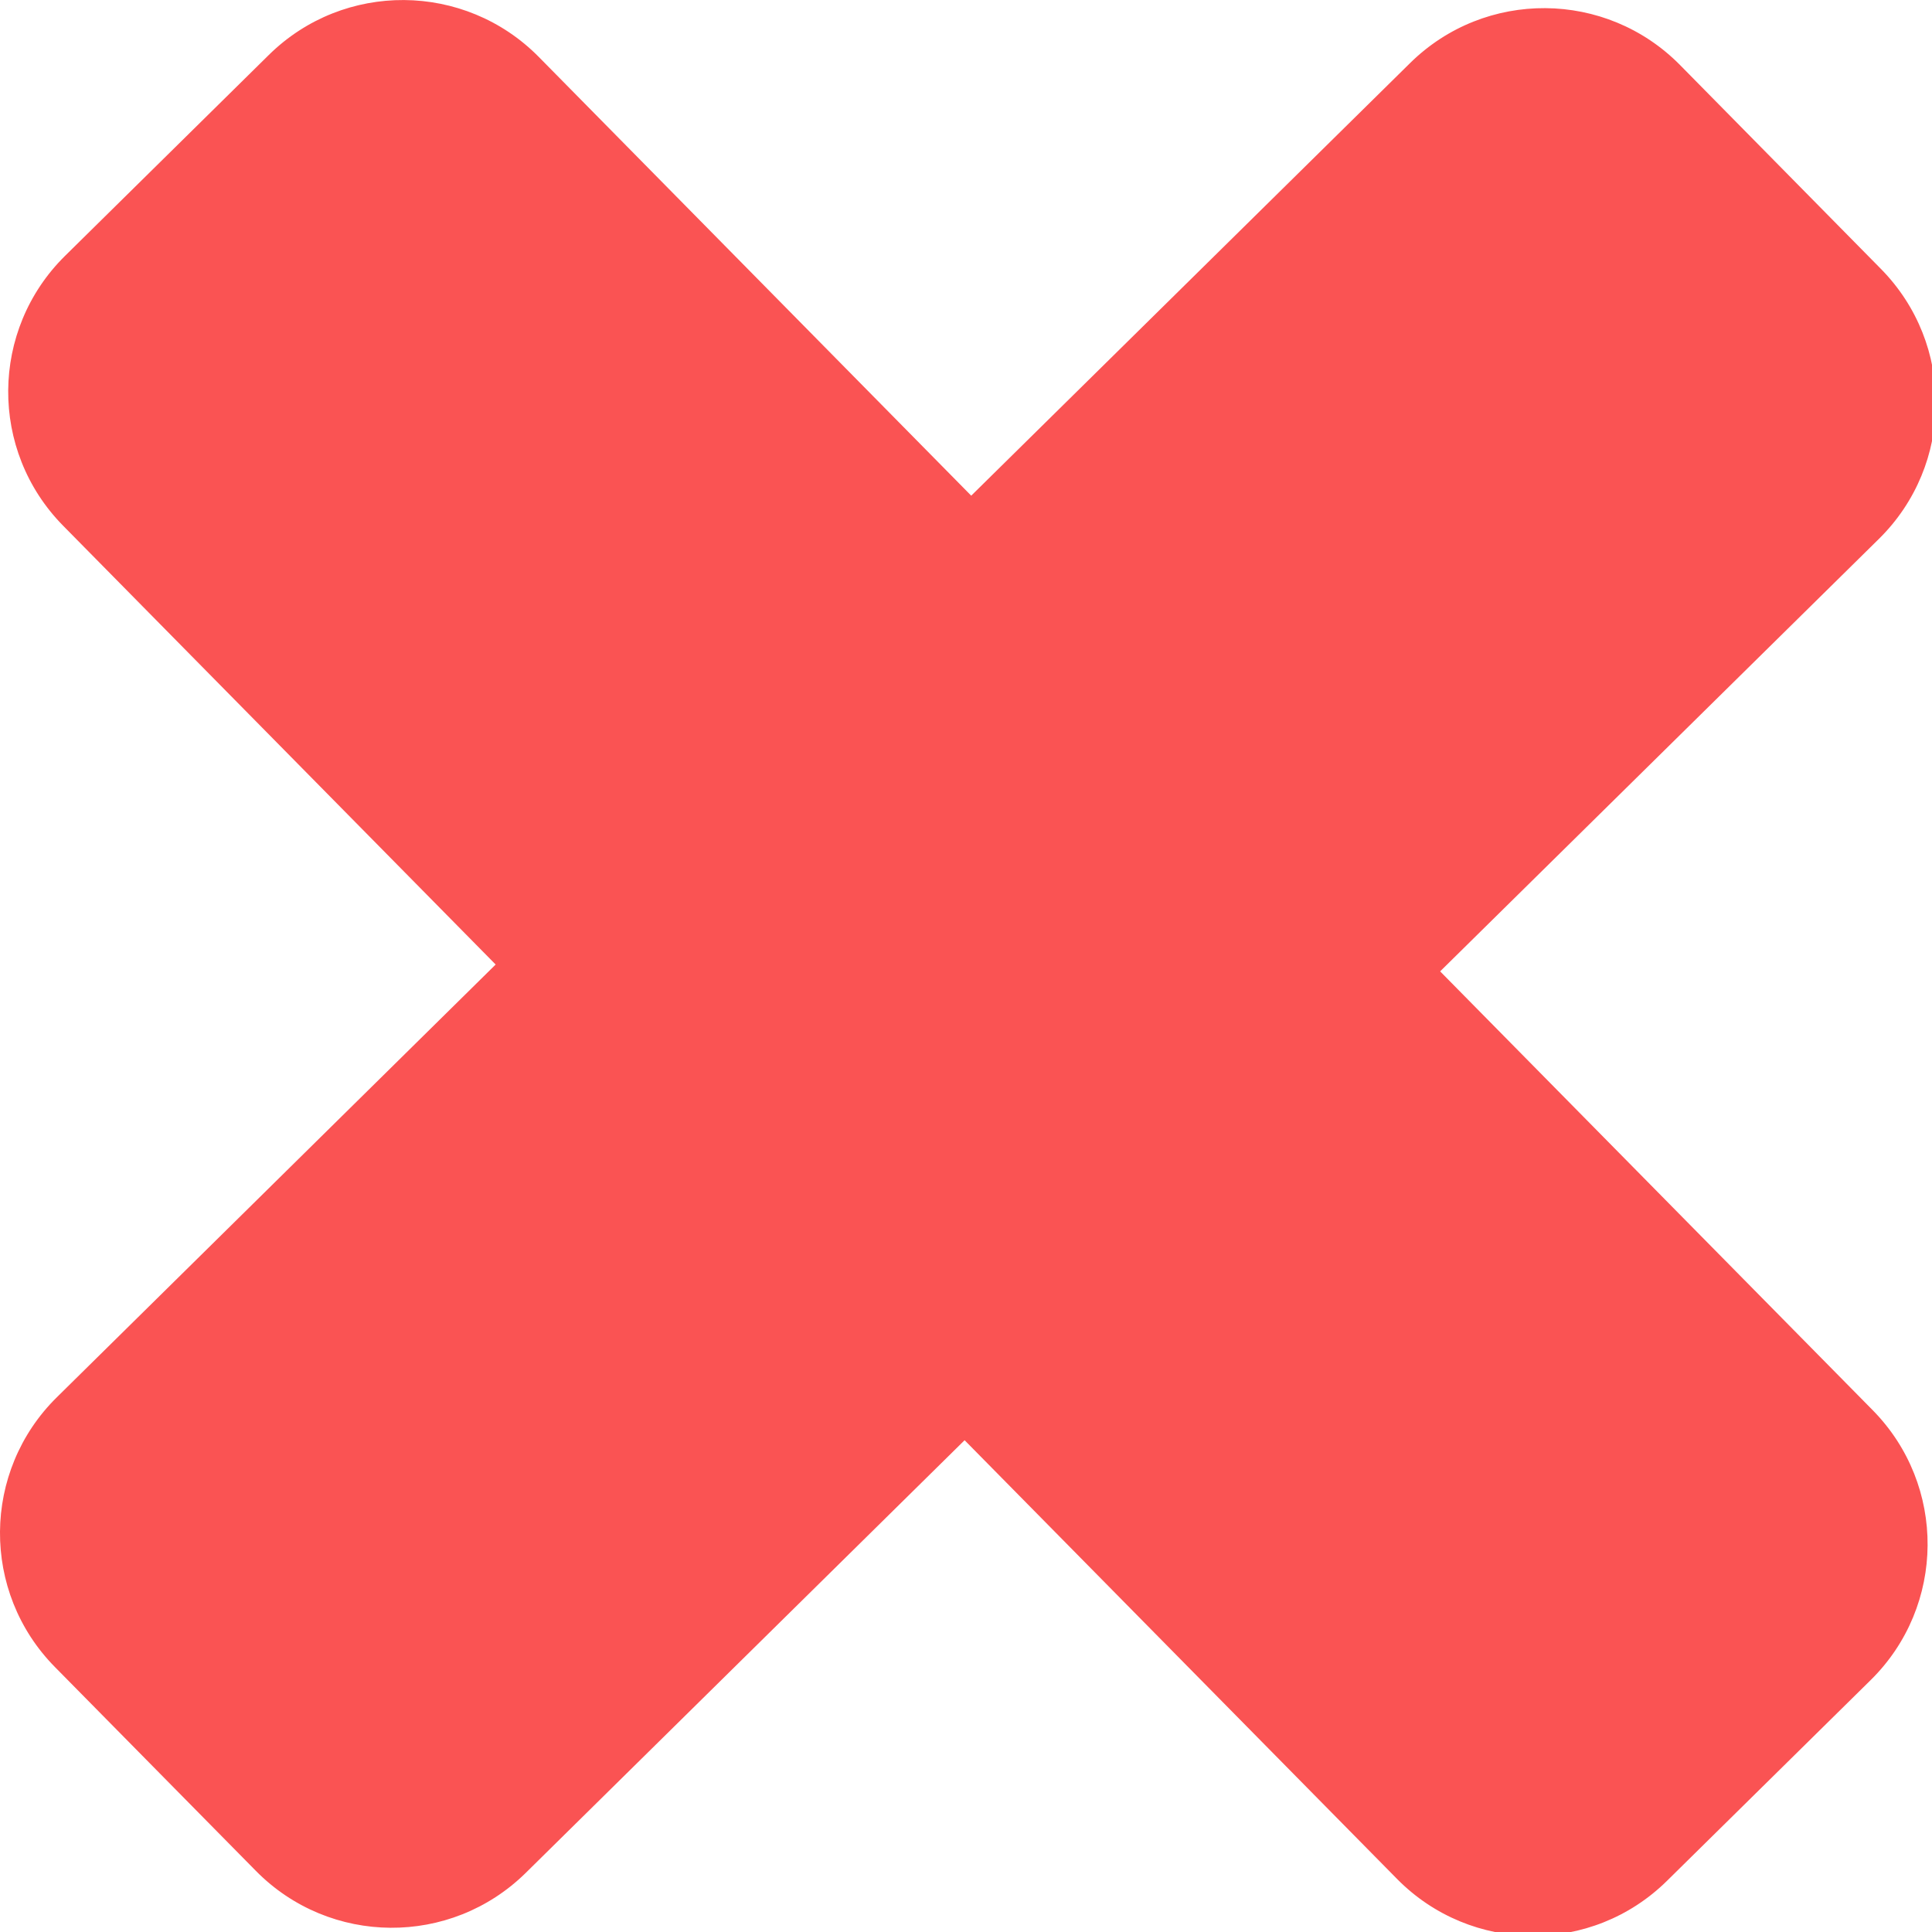 <svg xmlns="http://www.w3.org/2000/svg" viewBox="0 0 249 249" id="vector">
    <path id="path"
        d="M 7.079 214.851 L 32.984 241.127 C 42.52 250.801 58.09 250.909 67.761 241.379 L 124.32 185.618 L 180.059 242.166 C 189.601 251.84 205.171 251.948 214.839 242.412 L 241.104 216.525 C 250.778 206.989 250.892 191.419 241.35 181.739 L 185.608 125.192 L 242.173 69.438 C 251.84 59.902 251.96 44.332 242.412 34.652 L 216.52 8.375 C 206.979 -1.292 191.409 -1.407 181.741 8.123 L 125.173 63.884 L 69.433 7.331 C 59.891 -2.337 44.32 -2.451 34.65 7.079 L 8.388 32.971 C -1.286 42.513 -1.403 58.077 8.136 67.757 L 63.881 124.31 L 7.331 180.077 C -2.343 189.607 -2.46 205.183 7.079 214.851 Z"
        fill="#fa5353" />
</svg>
